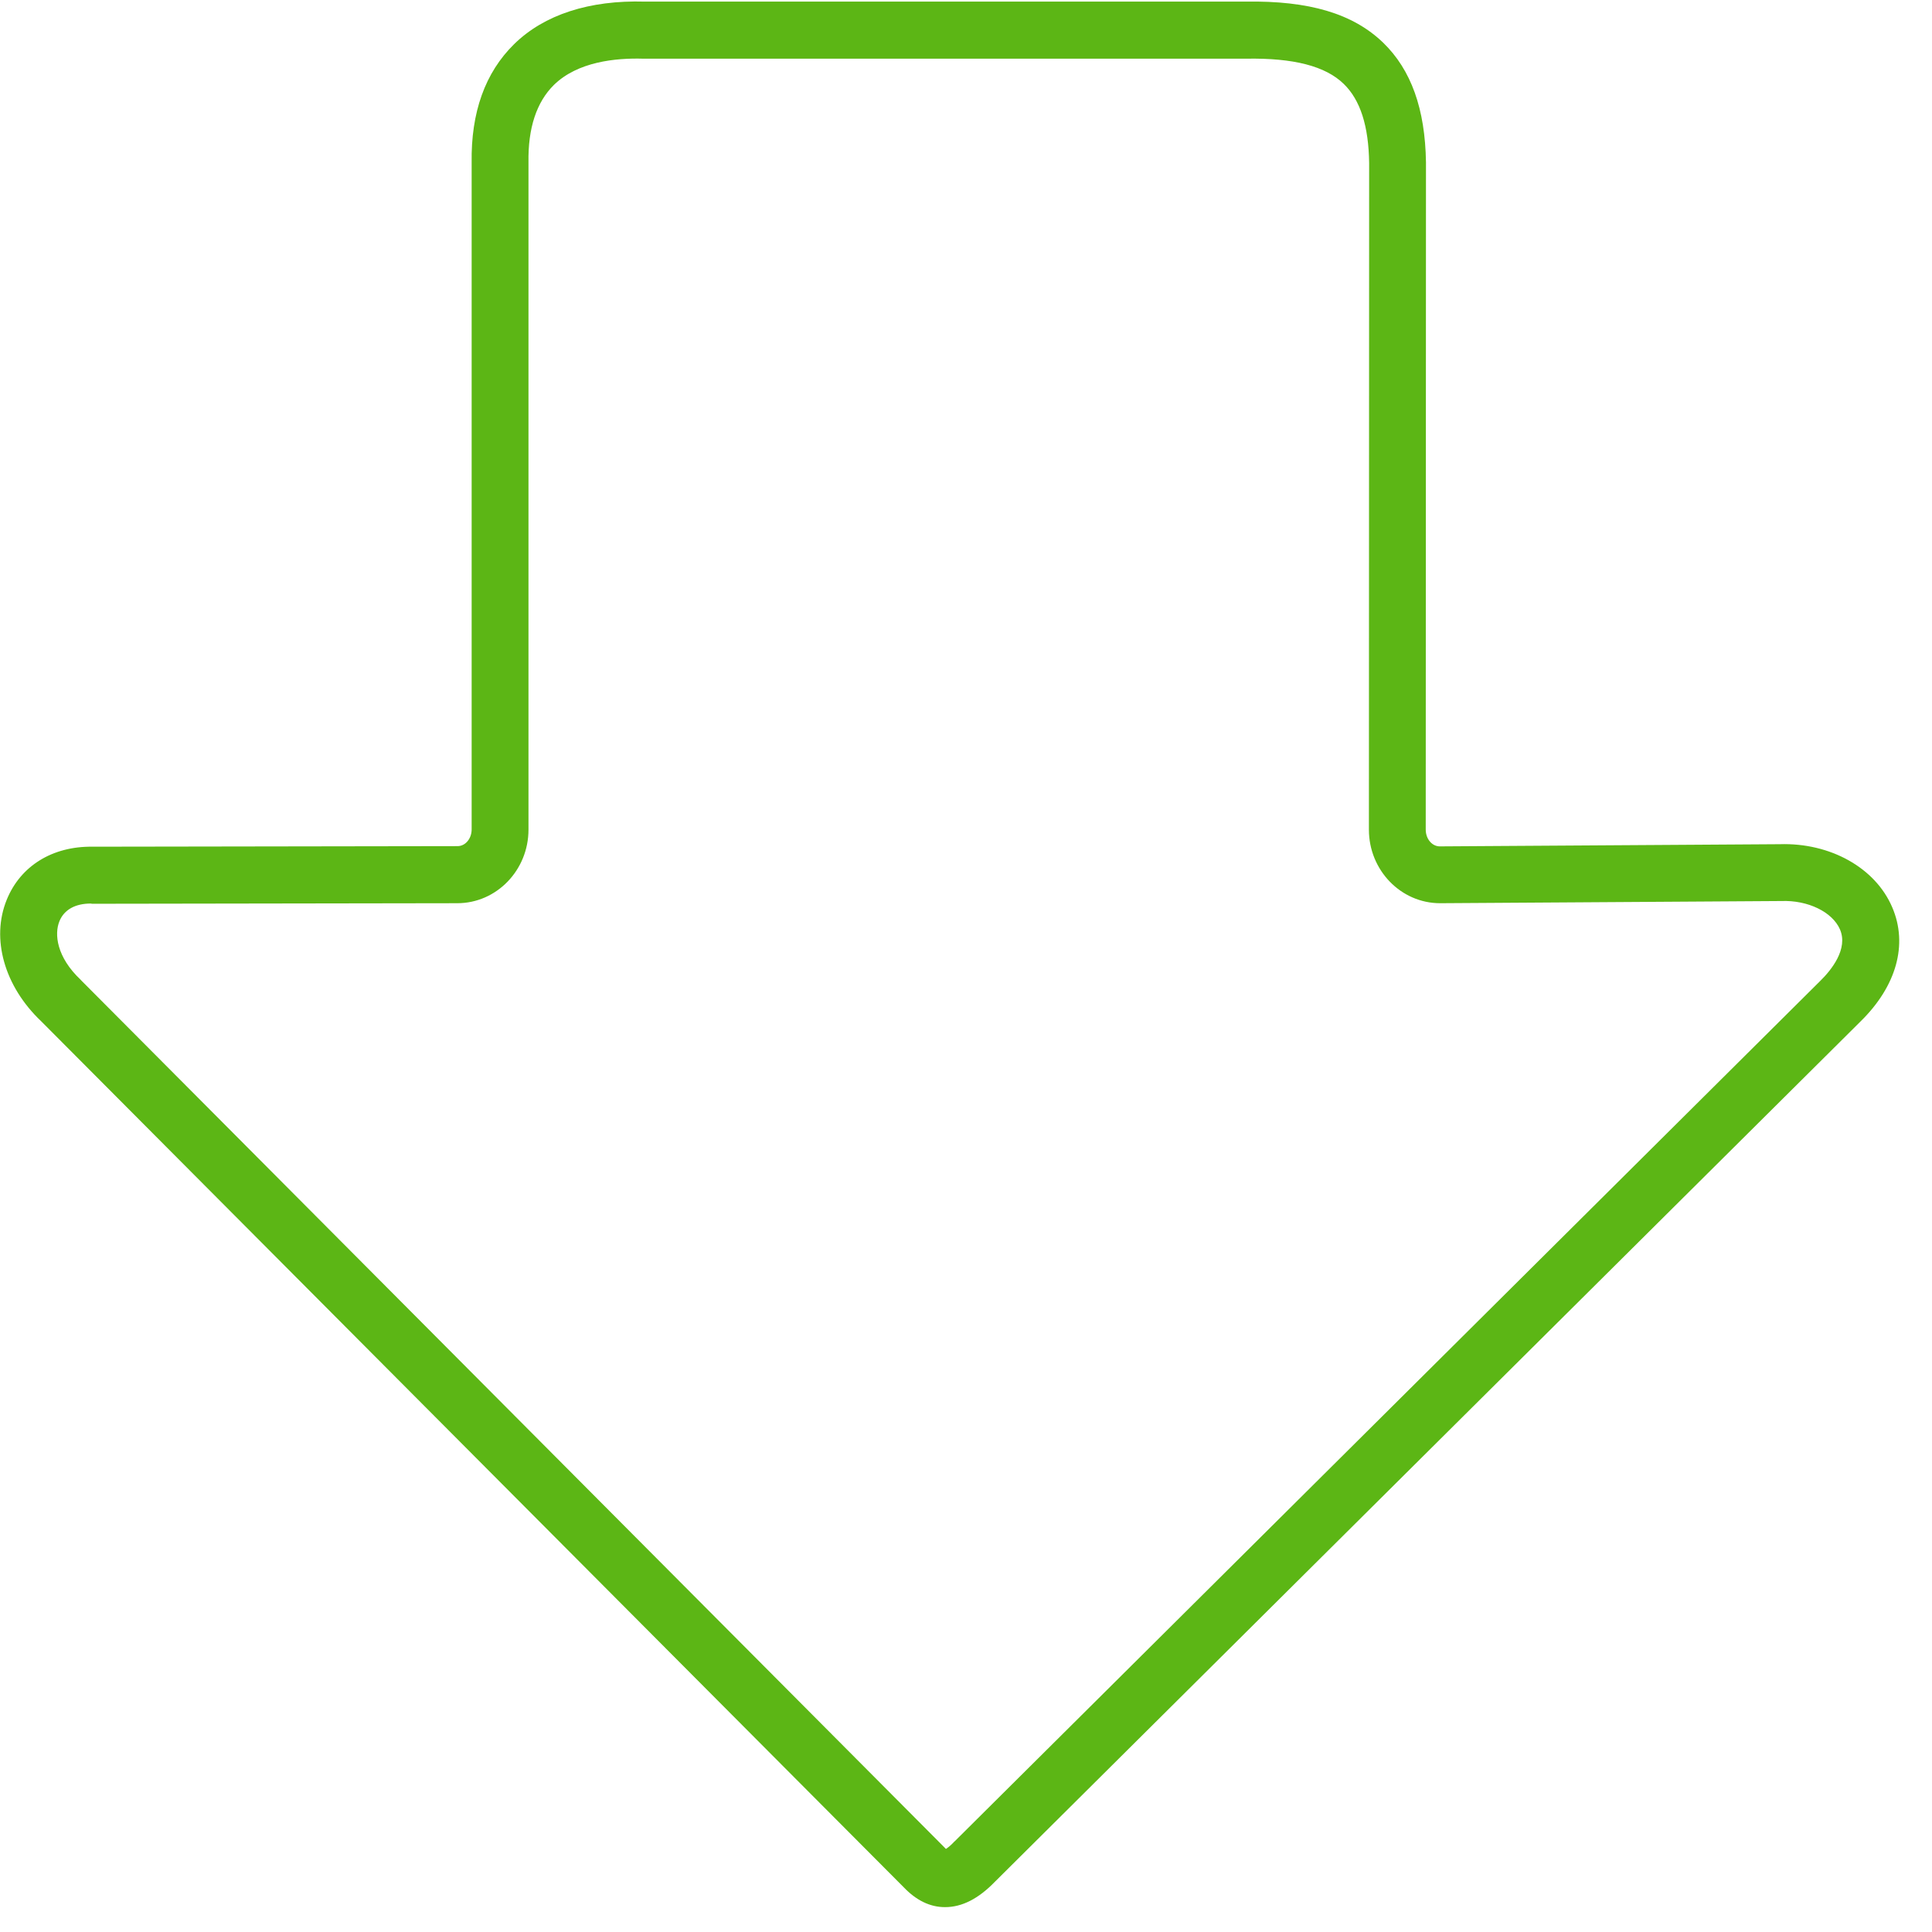 <?xml version="1.0" encoding="UTF-8"?>
<svg width="24px" height="24px" viewBox="0 0 24 24" version="1.1" xmlns="http://www.w3.org/2000/svg" xmlns:xlink="http://www.w3.org/1999/xlink">
    <title>1. Light/Flecha abajo_1Light</title>
    <g id="Symbols" stroke="none" stroke-width="1" fill="none" fill-rule="evenodd">
        <g id="1.-Light/Flecha-abajo_1Light" fill="#5CB615" fill-rule="nonzero">
            <path d="M11.741,23.691 L11.738,23.691 C11.553,23.691 11.382,23.607 11.227,23.445 L0.511,12.686 C0.054,12.252 -0.114,11.661 0.084,11.176 C0.255,10.756 0.652,10.511 1.15,10.518 L5.684,10.511 C5.782,10.511 5.859,10.417 5.859,10.303 L5.859,2.024 C5.849,1.395 6.027,0.901 6.387,0.548 C6.76,0.182 7.321,6.1409211e-16 8.01,0.02 L15.472,0.02 C16.262,0.007 16.807,0.168 17.183,0.531 C17.529,0.867 17.704,1.351 17.714,2.017 L17.714,2.024 L17.711,10.306 C17.711,10.42 17.788,10.514 17.886,10.514 L22.108,10.487 C22.736,10.467 23.297,10.78 23.506,11.271 C23.704,11.731 23.56,12.252 23.109,12.692 L12.36,23.375 C12.155,23.587 11.95,23.691 11.741,23.691 Z M1.129,11.224 C0.934,11.224 0.797,11.301 0.739,11.442 C0.672,11.603 0.703,11.889 1.002,12.171 L1.008,12.178 L11.731,22.948 L11.738,22.955 C11.741,22.961 11.748,22.965 11.751,22.968 C11.771,22.955 11.808,22.928 11.855,22.877 L11.859,22.874 L22.612,12.185 C22.75,12.05 22.961,11.788 22.857,11.546 C22.763,11.328 22.457,11.18 22.128,11.193 L22.118,11.193 L17.889,11.22 C17.402,11.22 17.005,10.81 17.005,10.306 L17.008,2.027 C17.002,1.563 16.897,1.24 16.692,1.042 C16.464,0.82 16.067,0.719 15.482,0.729 L7.99,0.729 C7.647,0.719 7.176,0.766 6.881,1.055 C6.666,1.267 6.558,1.59 6.565,2.017 L6.565,10.306 C6.565,10.81 6.168,11.22 5.681,11.22 L1.143,11.227 L1.136,11.227 C1.139,11.224 1.133,11.224 1.129,11.224 Z" id="Flecha-abajo_1Light"></path>
        </g>
    </g>
</svg>